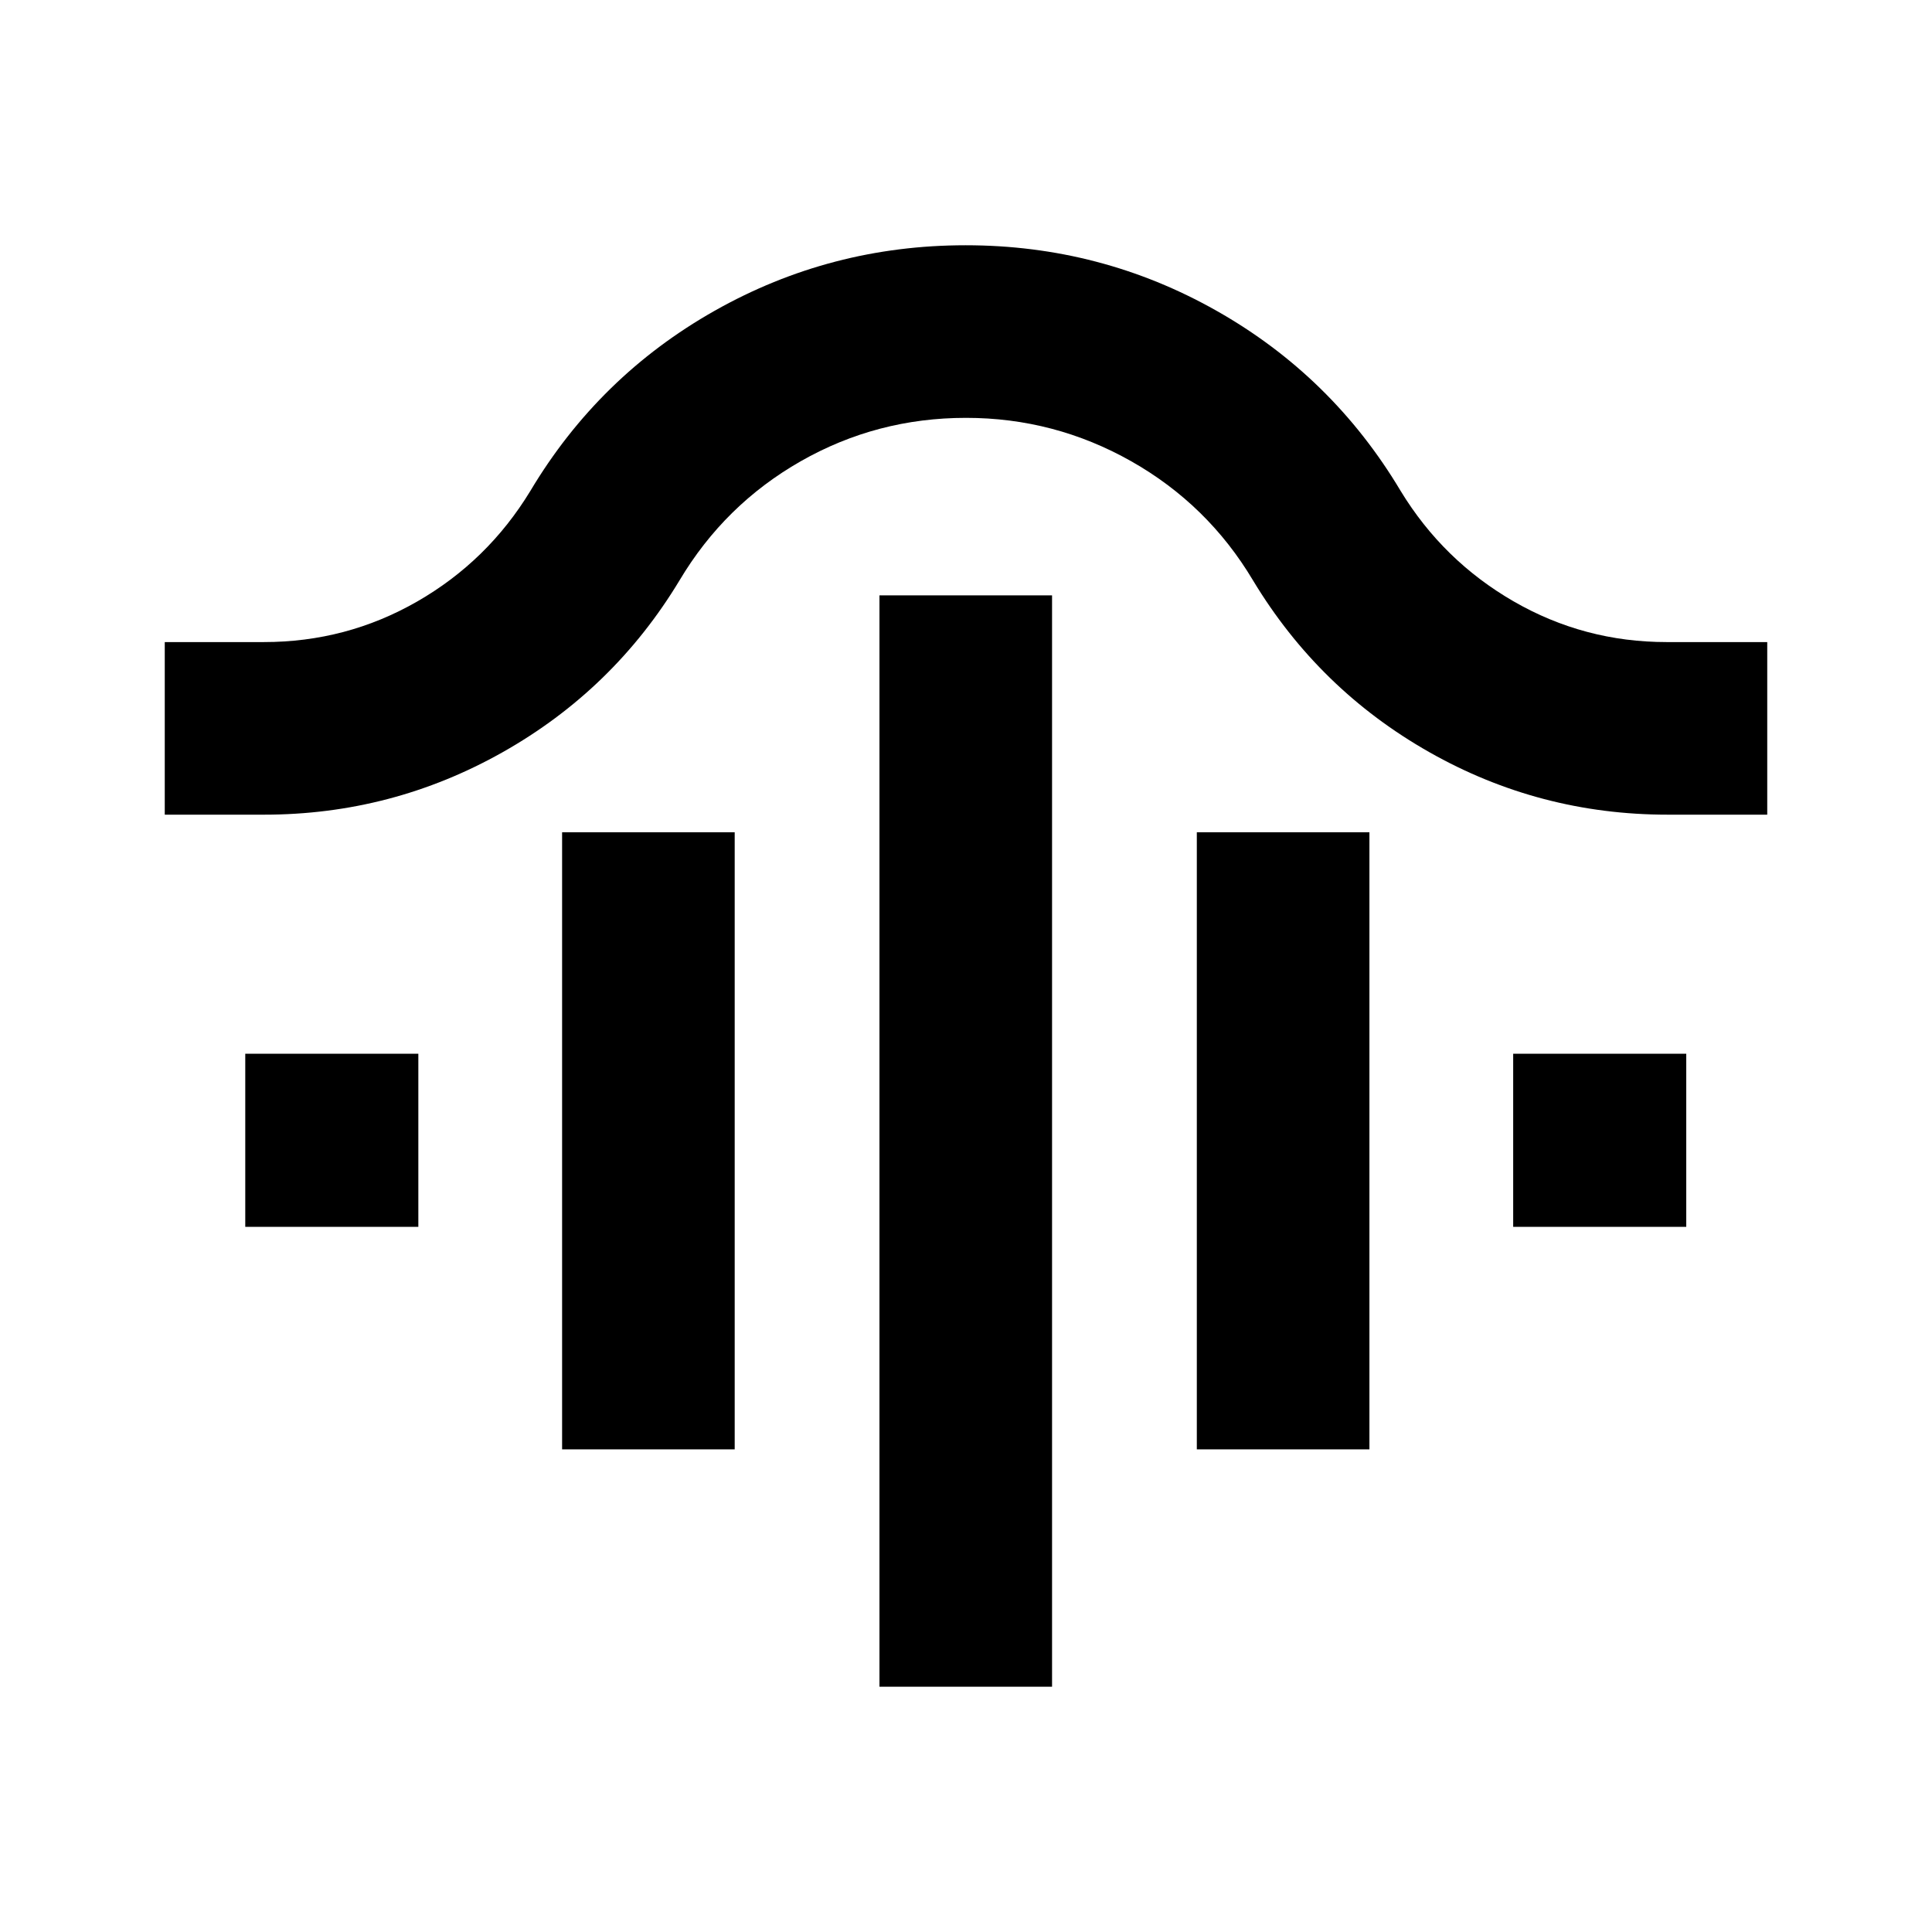 <svg xmlns="http://www.w3.org/2000/svg" height="24" viewBox="0 -960 960 960" width="24"><path d="M437-121.869v-542.305h85.761v542.305H437ZM279.304-239.826v-306.63h85.761v306.63h-85.761Zm315.392 0v-306.63h85.761v306.63h-85.761ZM121.869-350.391v-86h86.001v86h-86.001Zm630.022 0v-86h86v86h-86ZM81.869-555.196v-85.761h49.261q41.04 0 76.128-20.133 35.089-20.133 56.264-54.954 34.047-57.04 91.626-89.563 57.58-32.524 124.672-32.524 67.093 0 124.618 32.524 57.526 32.523 91.54 89.563 21.115 34.656 56.147 54.872 35.032 20.215 76.005 20.215h50.001v85.761H828.63q-63.652 0-118.467-31.087t-87.511-85.26q-22.48-37.723-60.586-59.275Q523.959-752.37 480-752.37q-44.283 0-82.107 21.552-37.823 21.552-60.284 59.275-32.696 54.173-87.761 85.26-55.065 31.087-118.718 31.087H81.87Z"/></svg>